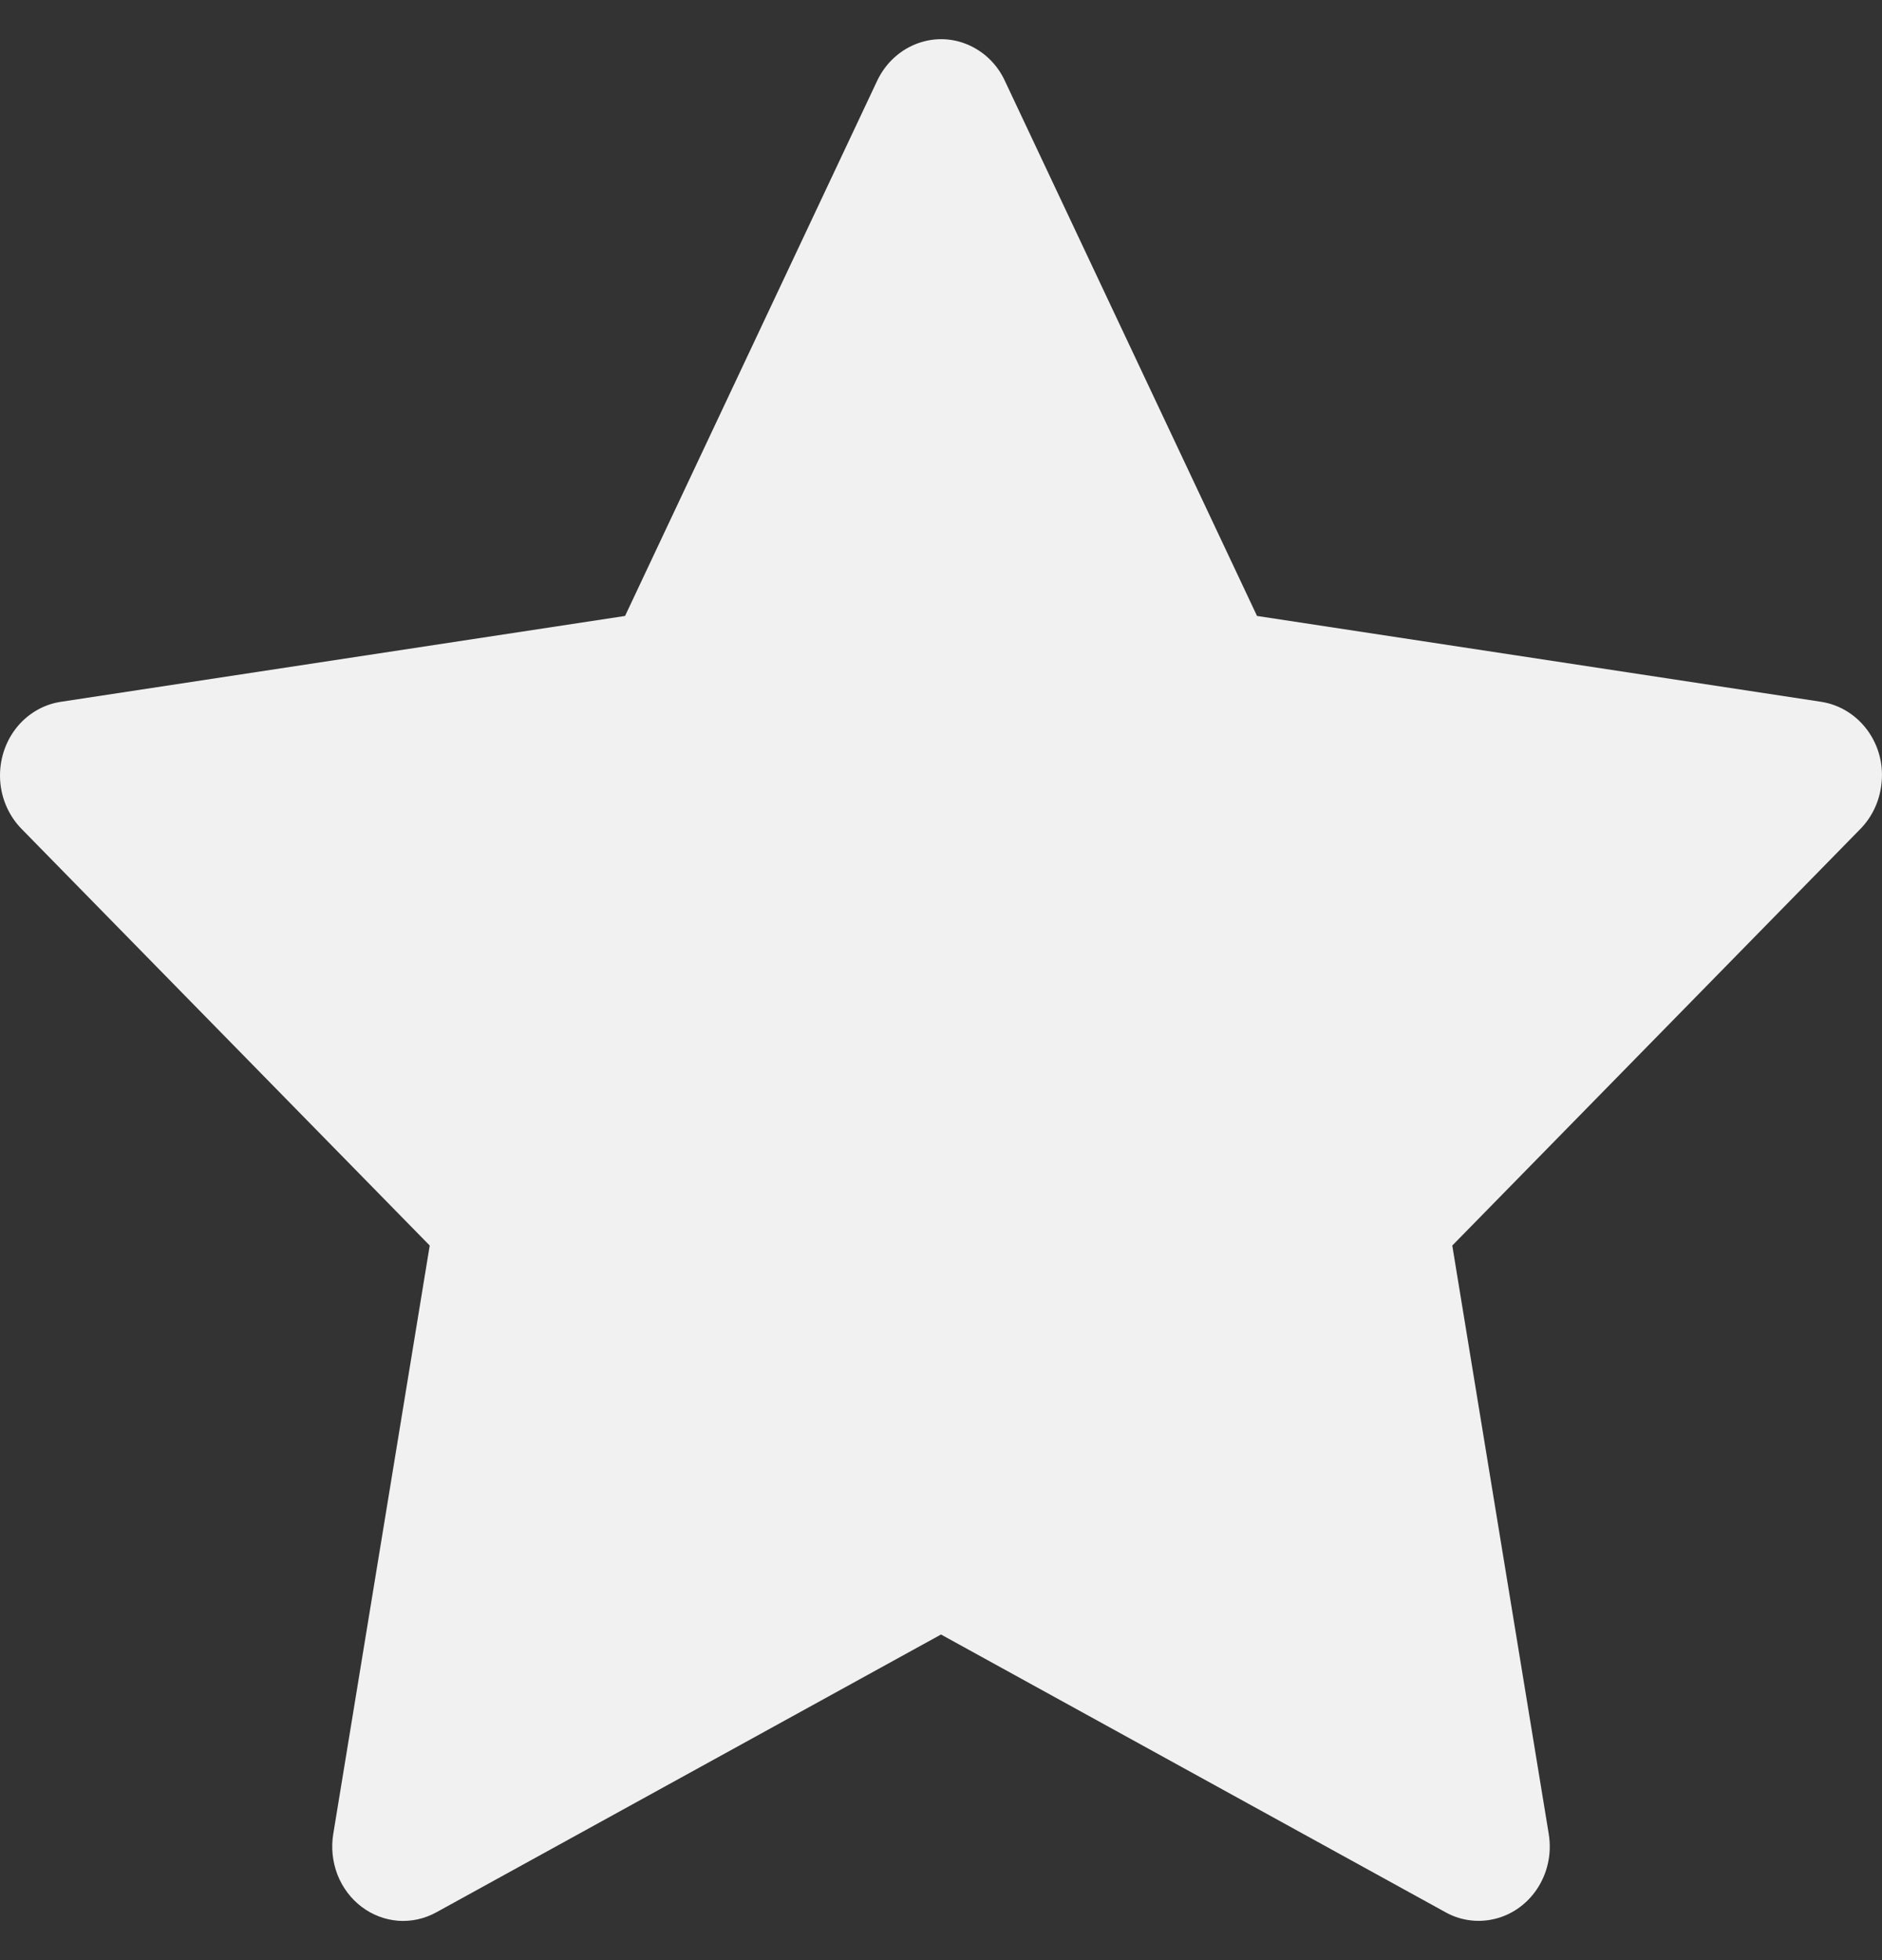 <svg width="24" height="25" viewBox="0 0 24 25" fill="none" xmlns="http://www.w3.org/2000/svg">
<rect x="0" y="0" width="24" height="25" fill="#333333" stroke="none"/>
<path d="M23.224 8.951L16.03 7.856L12.813 1.028C12.726 0.841 12.581 0.69 12.402 0.598C11.955 0.366 11.411 0.559 11.187 1.028L7.971 7.856L0.776 8.951C0.577 8.981 0.396 9.079 0.257 9.227C0.089 9.408 -0.003 9.651 7.97568e-05 9.903C0.003 10.155 0.102 10.395 0.274 10.571L5.48 15.886L4.25 23.39C4.221 23.565 4.24 23.744 4.303 23.909C4.367 24.073 4.473 24.215 4.61 24.319C4.747 24.423 4.909 24.485 5.078 24.498C5.246 24.51 5.415 24.473 5.565 24.39L12 20.847L18.435 24.39C18.611 24.488 18.815 24.521 19.011 24.485C19.504 24.396 19.835 23.907 19.75 23.39L18.52 15.886L23.726 10.571C23.867 10.426 23.961 10.236 23.989 10.028C24.066 9.509 23.72 9.028 23.224 8.951Z" fill="#F1F1F1"/>
</svg>
